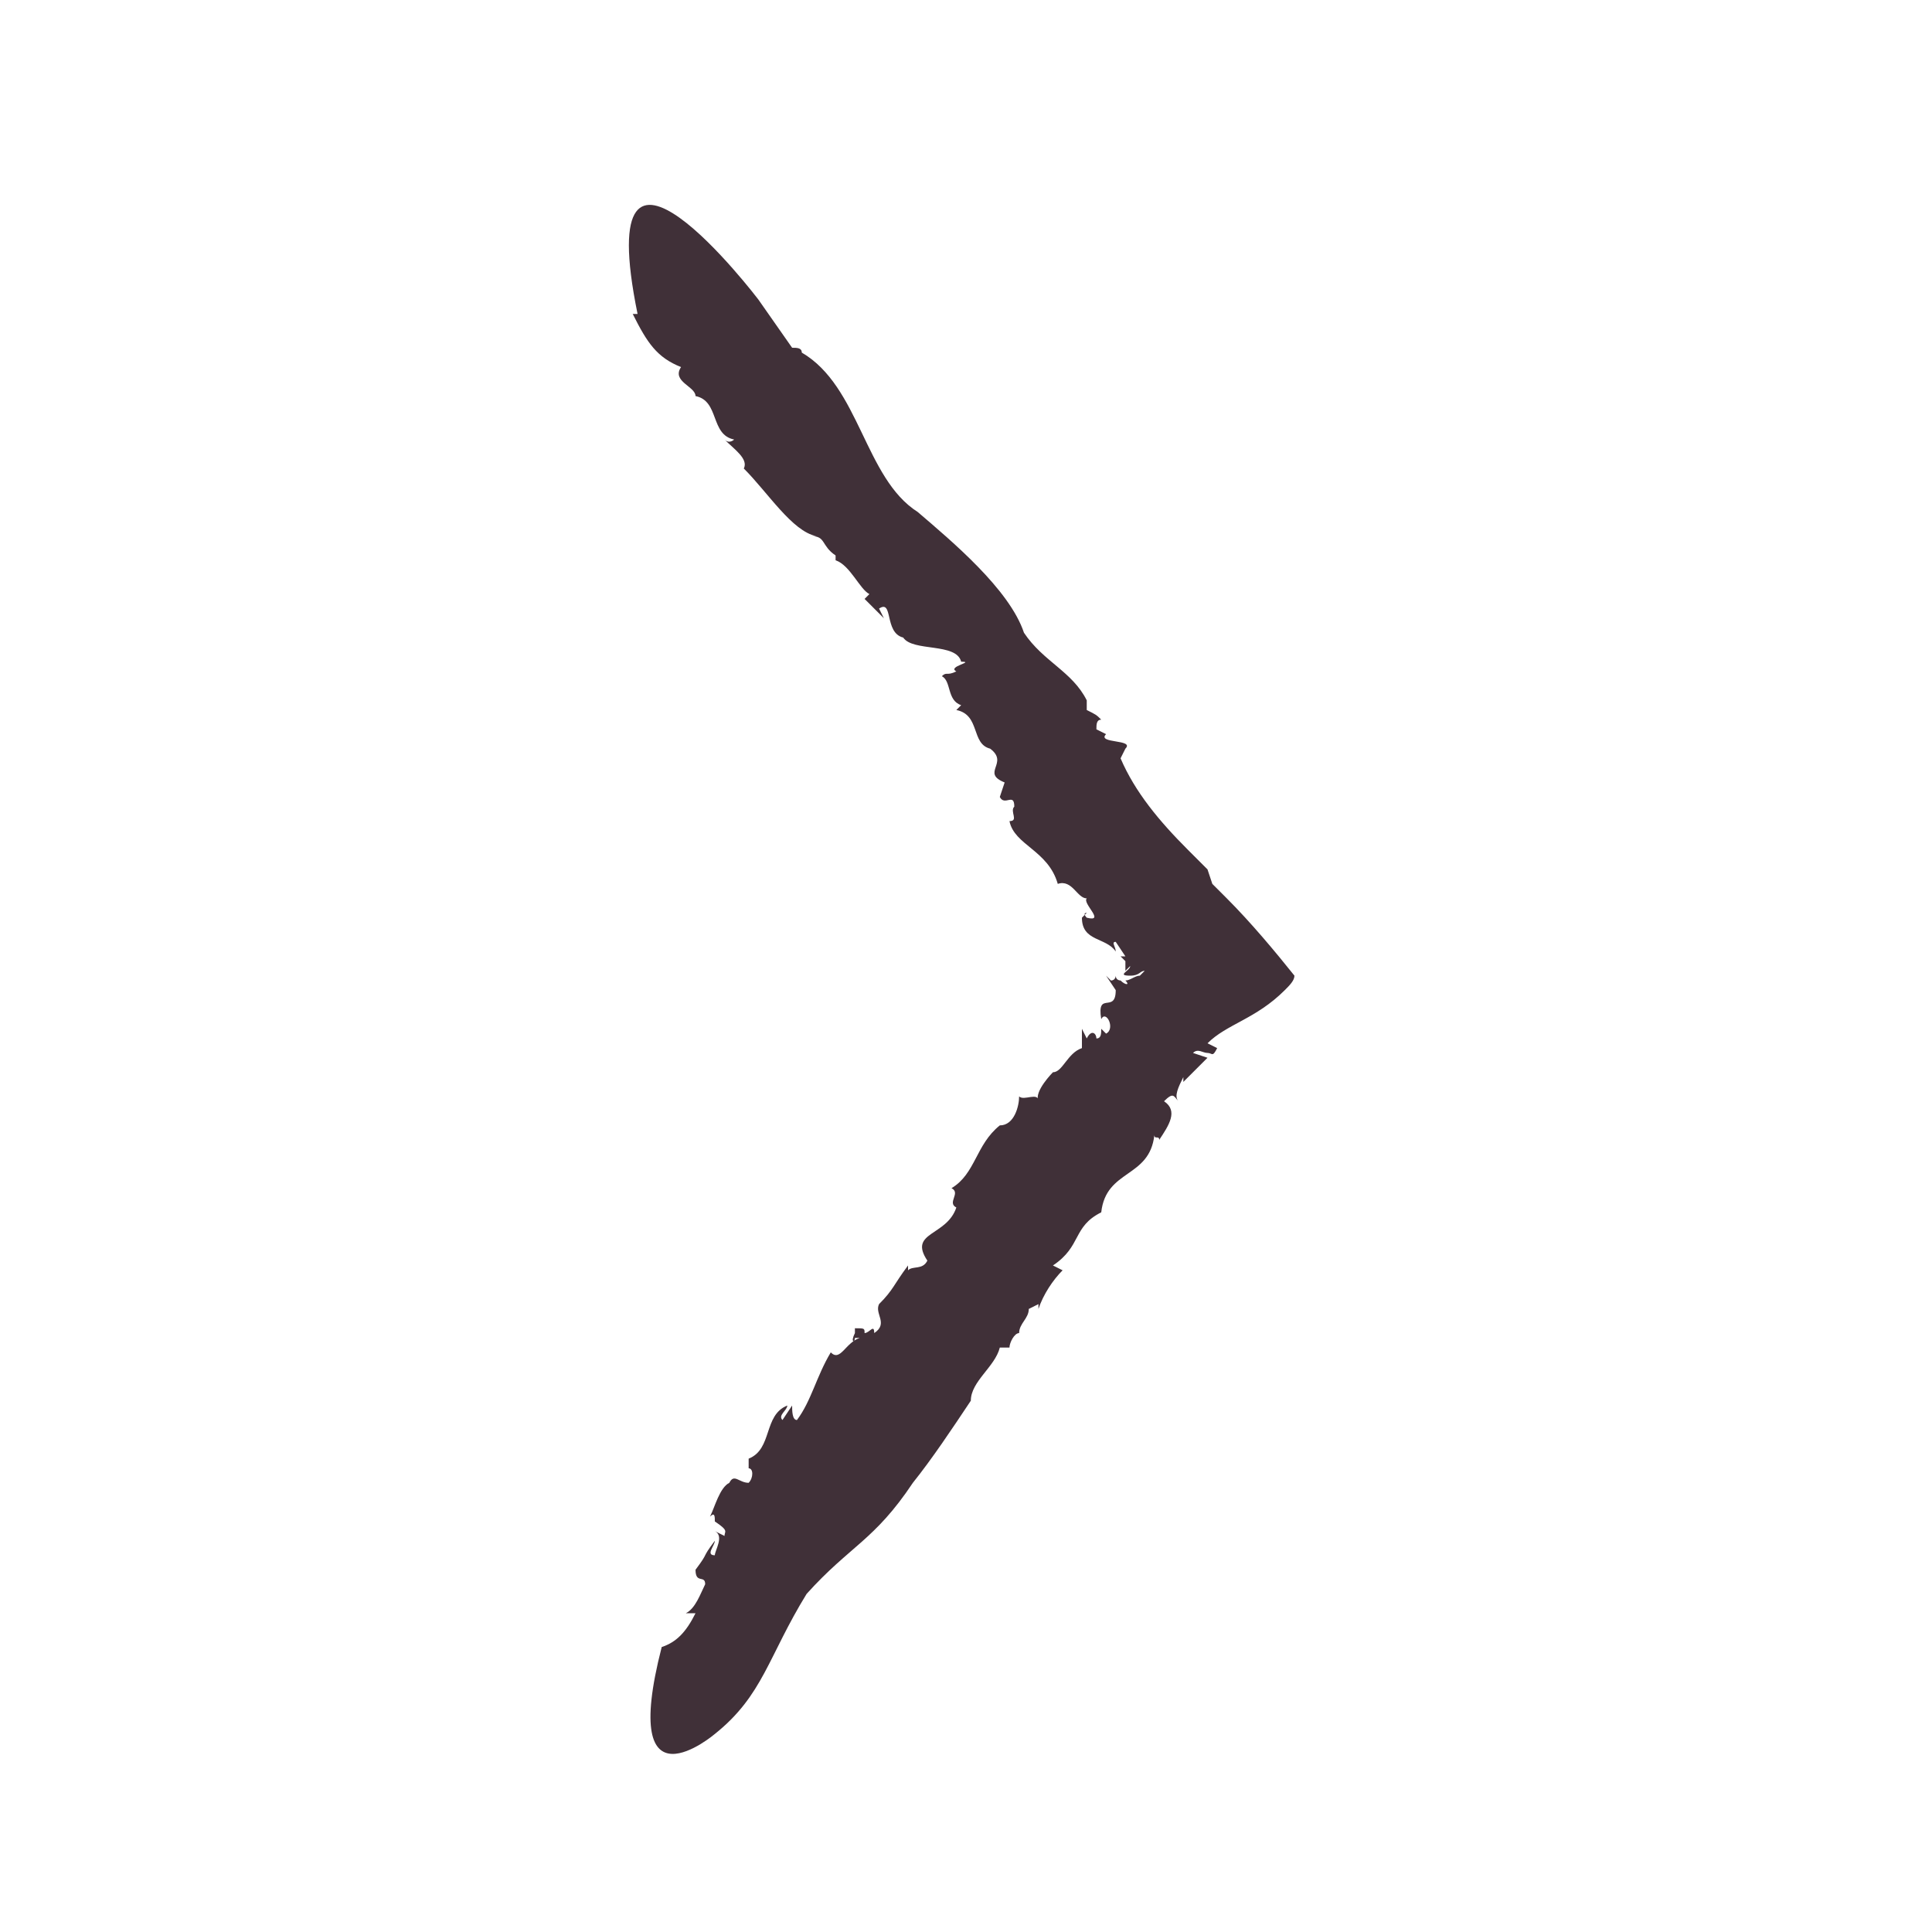 <svg width="40" height="40" viewBox="0 0 40 40" fill="none" xmlns="http://www.w3.org/2000/svg">
<path d="M15.7 30.6H15.8C15.8 30.5 15.8 30.5 15.7 30.6Z" fill="#403038"/>
<path d="M16.7 33C17.6 32 18.1 31.9 18.9 30.7C19.3 30.2 19.7 29.6 20.1 29C20.1 28.6 20.6 28.3 20.7 27.9H20.9C20.9 27.8 21 27.6 21.1 27.6C21.1 27.4 21.3 27.3 21.3 27.1L21.5 27V27.1C21.6 26.8 21.8 26.5 22 26.3L21.8 26.2C22.4 25.8 22.2 25.4 22.8 25.1C22.9 24.2 23.8 24.4 23.9 23.5C23.9 23.6 24 23.5 24 23.6C24.2 23.3 24.4 23 24.1 22.8C24.3 22.6 24.3 22.7 24.4 22.8C24.3 22.7 24.4 22.5 24.5 22.3V22.4L25 21.9L24.7 21.8C24.8 21.7 24.9 21.8 25 21.8C25.1 21.8 25.1 21.9 25.2 21.7L25 21.6C25.4 21.2 26 21.1 26.6 20.5C26.7 20.4 26.8 20.3 26.8 20.2C26.4 19.7 25.9 19.1 25.4 18.6L25.2 18.4L25.1 18.3L25 18C24.9 17.9 24.7 17.7 24.6 17.6C24 17 23.5 16.4 23.2 15.7L23.3 15.5C23.5 15.3 22.7 15.4 22.9 15.2L22.7 15.1C22.7 15 22.7 14.9 22.8 14.9C22.7 14.8 22.7 14.8 22.5 14.7V14.5C22.2 13.9 21.6 13.7 21.2 13.1C20.9 12.2 19.7 11.2 19 10.6C17.9 9.9 17.8 8 16.6 7.3C16.6 7.2 16.5 7.2 16.4 7.2L15.7 6.2C15.7 6.2 12.2 1.6 13.2 6.5H13.1C13.4 7.1 13.6 7.4 14.1 7.6C13.9 7.9 14.4 8 14.4 8.2C14.9 8.3 14.7 9 15.2 9.1C15.2 9.1 15.1 9.2 15 9.1C15.2 9.3 15.5 9.5 15.4 9.7C15.9 10.2 16.4 11 16.9 11.1H16.8C17.1 11.1 17 11.3 17.3 11.5V11.6C17.6 11.7 17.8 12.2 18 12.3L17.9 12.4L18.3 12.8L18.2 12.6C18.5 12.4 18.3 13.1 18.7 13.2C18.9 13.5 19.8 13.3 19.9 13.7C20.2 13.7 19.6 13.8 19.8 13.9C19.6 14 19.6 13.9 19.5 14C19.7 14.1 19.6 14.5 19.9 14.6L19.8 14.7C20.3 14.8 20.1 15.4 20.5 15.5C20.9 15.8 20.3 16 20.8 16.2L20.7 16.5C20.8 16.7 21 16.4 21 16.7C20.9 16.8 21.1 17 20.9 17C21 17.5 21.7 17.6 21.9 18.3C22.2 18.2 22.3 18.6 22.5 18.6C22.4 18.7 22.9 19.1 22.5 19C22.5 19 22.4 18.9 22.5 18.9L22.4 19C22.4 19.5 22.9 19.4 23.1 19.7C23.1 19.6 23 19.5 23.1 19.5L23.3 19.8H23.2L23.3 19.9L23.3 20C23.3 20 23.3 20 23.3 20.1L23.4 20C23.4 20.1 23.1 20.2 23.4 20.2C23.6 20.2 23.6 20.1 23.7 20.1L23.6 20.2C23.5 20.2 23.4 20.3 23.3 20.3C23.5 20.4 23.5 20.4 23.5 20.4L23.3 20.3C23.4 20.4 23.3 20.4 23.2 20.3C23.2 20.3 23.1 20.3 23.1 20.2C23.1 20.2 23.1 20.3 23 20.3L22.9 20.2L23.1 20.5C23.1 21 22.7 20.5 22.8 21.1C22.9 20.9 23.1 21.3 22.9 21.4L22.8 21.3C22.8 21.4 22.8 21.5 22.7 21.5C22.7 21.4 22.6 21.3 22.5 21.5L22.4 21.3V21.7C22.1 21.8 22 22.2 21.8 22.2C21.8 22.2 21.4 22.6 21.5 22.8C21.5 22.6 21.2 22.8 21.1 22.7C21.1 22.9 21 23.3 20.7 23.3C20.2 23.7 20.2 24.3 19.7 24.6C19.9 24.7 19.6 24.9 19.8 25C19.6 25.6 18.8 25.5 19.2 26.1C19.1 26.3 18.9 26.2 18.8 26.3V26.2C18.5 26.6 18.5 26.7 18.2 27C18.1 27.2 18.4 27.4 18.1 27.6C18.1 27.4 18 27.6 17.9 27.6C17.9 27.5 17.9 27.5 17.7 27.5V27.6C17.6 27.8 17.7 27.8 17.7 27.7C17.7 27.7 17.7 27.7 17.8 27.7C17.5 27.8 17.4 28.2 17.2 28C16.9 28.5 16.8 29 16.5 29.4C16.4 29.4 16.4 29.2 16.4 29.1L16.2 29.4C16.1 29.3 16.3 29.2 16.3 29.1C15.8 29.3 16 30 15.5 30.2V30.4C15.6 30.4 15.6 30.6 15.5 30.7C15.3 30.7 15.2 30.5 15.1 30.7C14.9 30.8 14.8 31.2 14.7 31.4C14.8 31.3 14.8 31.4 14.8 31.5C15.1 31.7 15 31.7 15 31.8L14.8 31.7C15 31.8 14.8 32.1 14.8 32.2C14.6 32.2 14.8 32 14.8 31.9C14.5 32.3 14.7 32.1 14.4 32.5C14.4 32.8 14.6 32.6 14.6 32.8C14.5 33 14.4 33.3 14.2 33.4H14.4C14.2 33.8 14 34 13.7 34.1C12.8 37.6 14.8 35.9 14.8 35.9C15.8 35.1 15.9 34.3 16.7 33Z" fill="#403038"/>
</svg>
